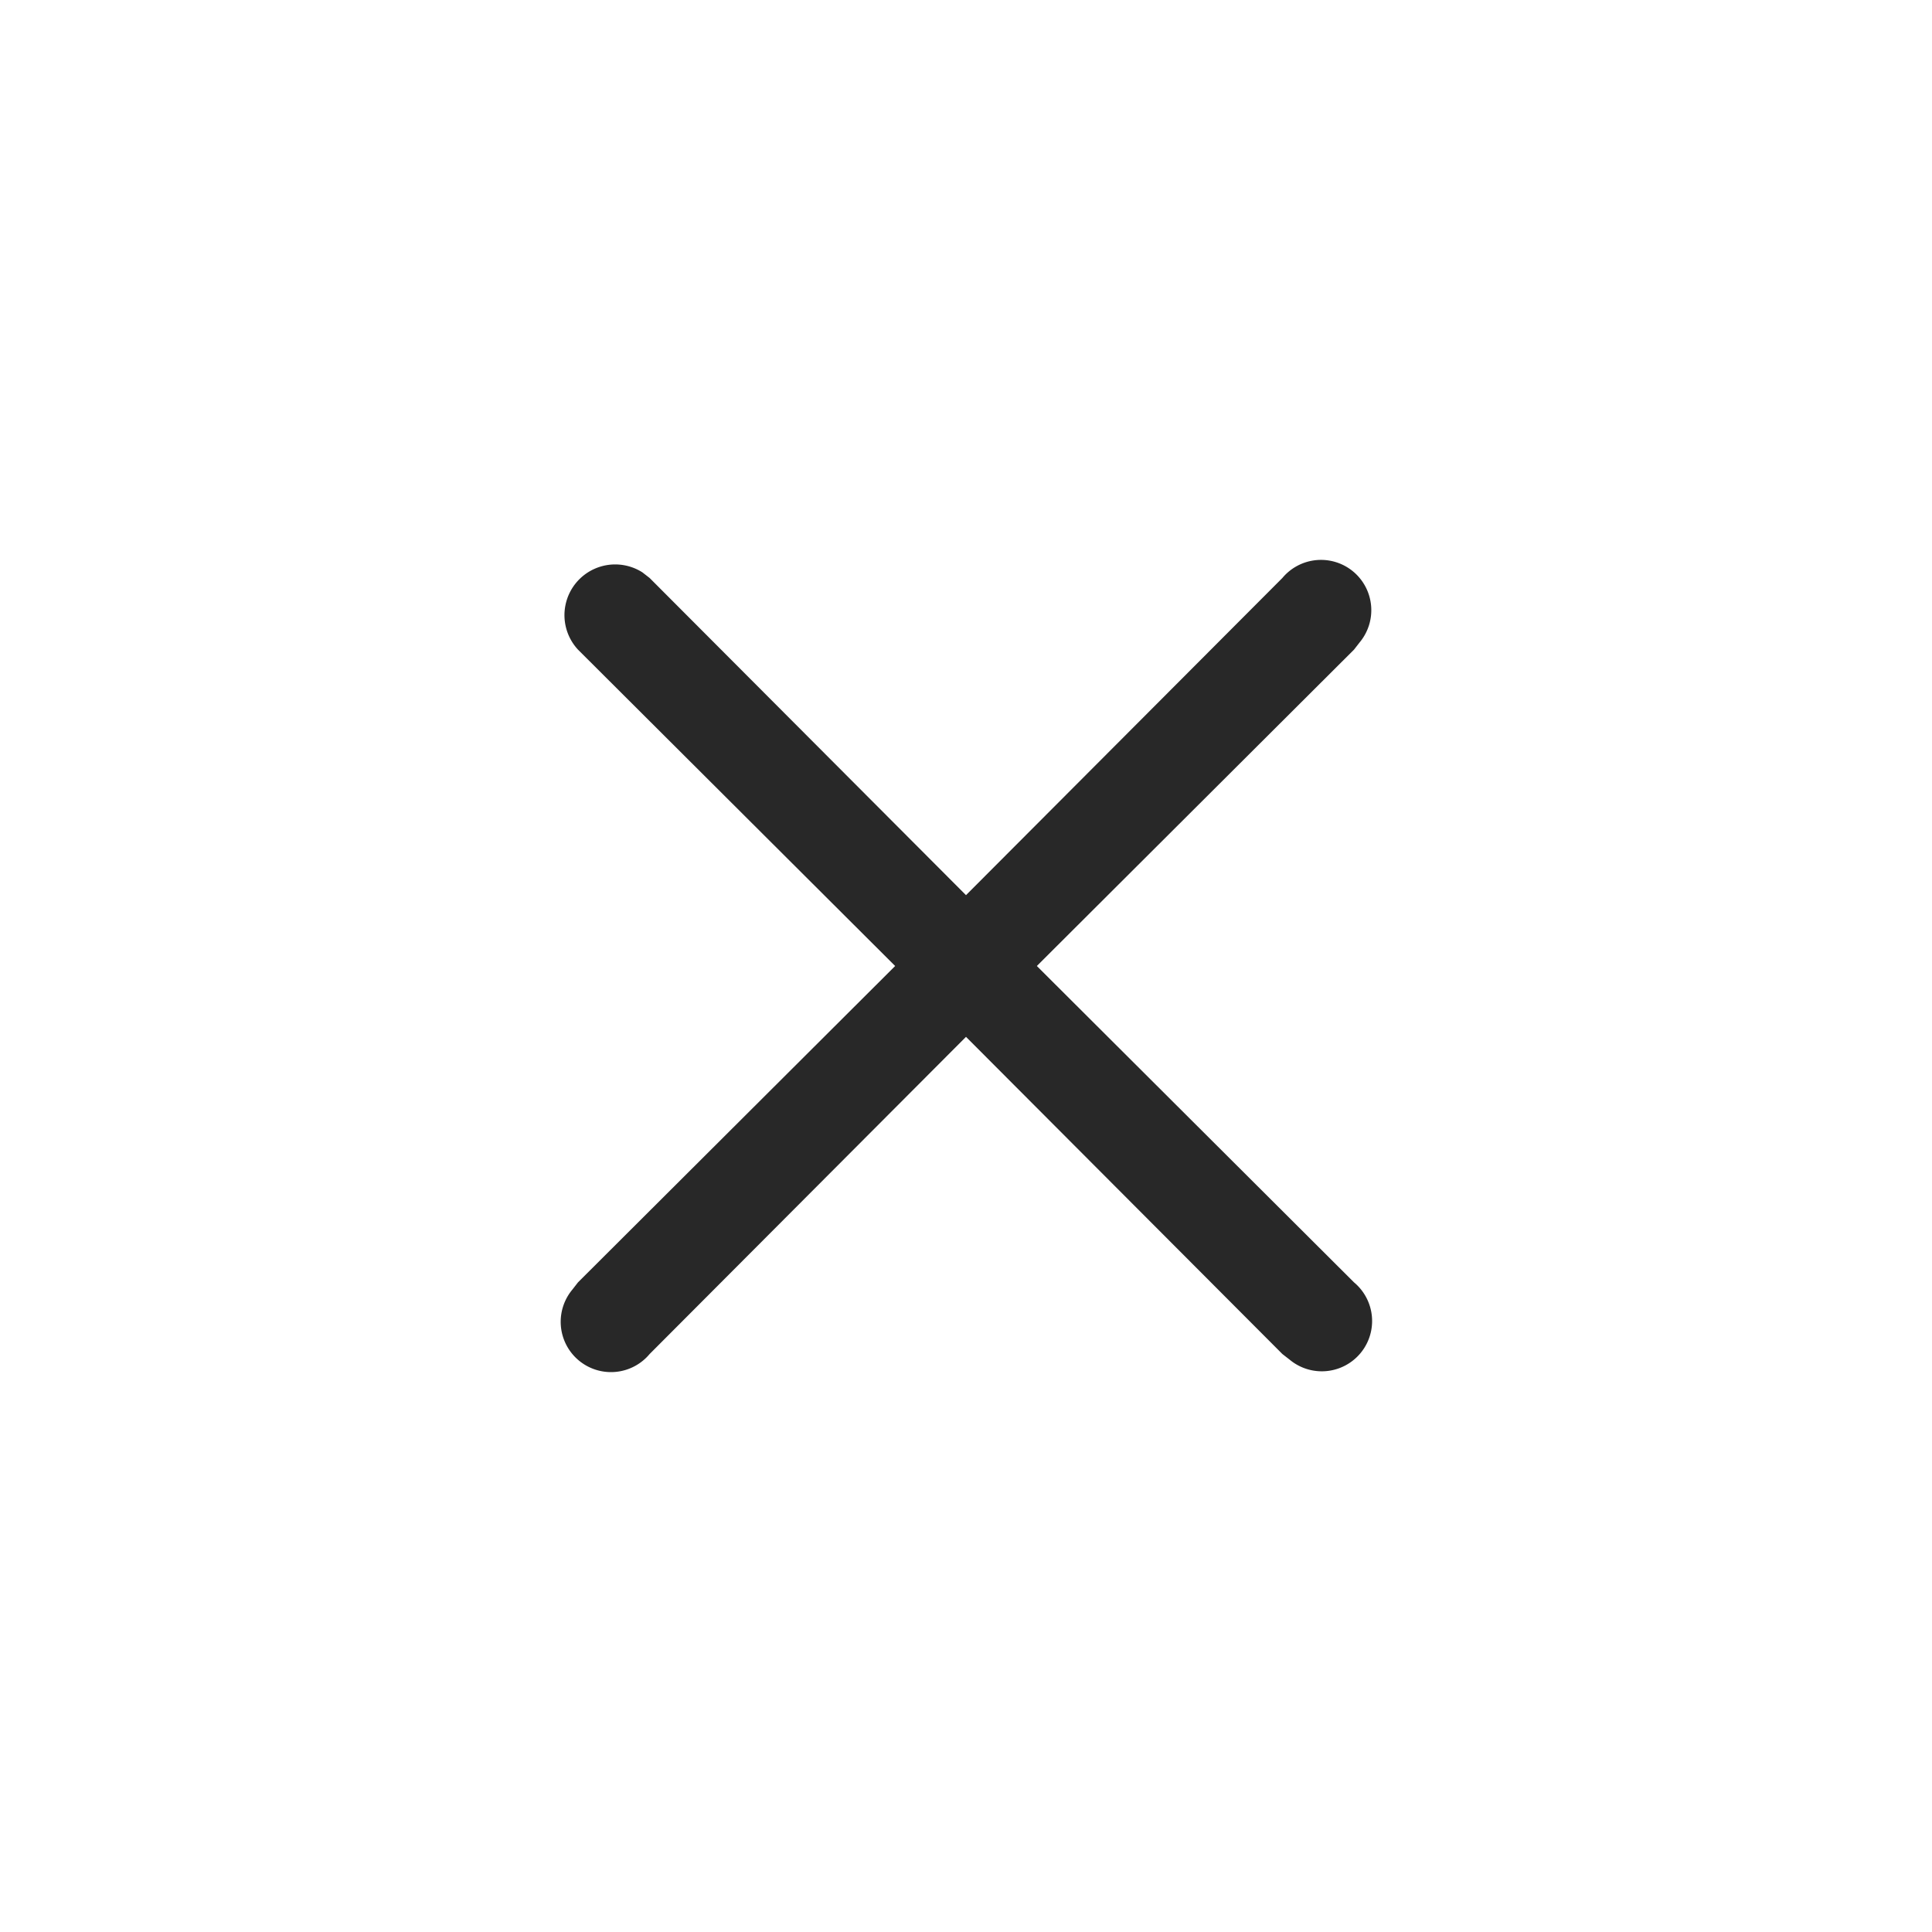 <svg width="24" height="24" viewBox="0 0 24 24" xmlns="http://www.w3.org/2000/svg"><title>Icon/Essential/Close Mini</title><path d="M7.98 7.11l.09.07L12 11.12l3.93-3.94a.62.62 0 01.96.8l-.07.09L12.88 12l3.94 3.93a.62.62 0 01-.8.96l-.09-.07L12 12.88l-3.93 3.94a.62.62 0 01-.96-.8l.07-.09L11.12 12 7.18 8.07a.63.63 0 01.8-.96z" fill="currentColor" fill-rule="evenodd" fill-opacity=".84"/></svg>
